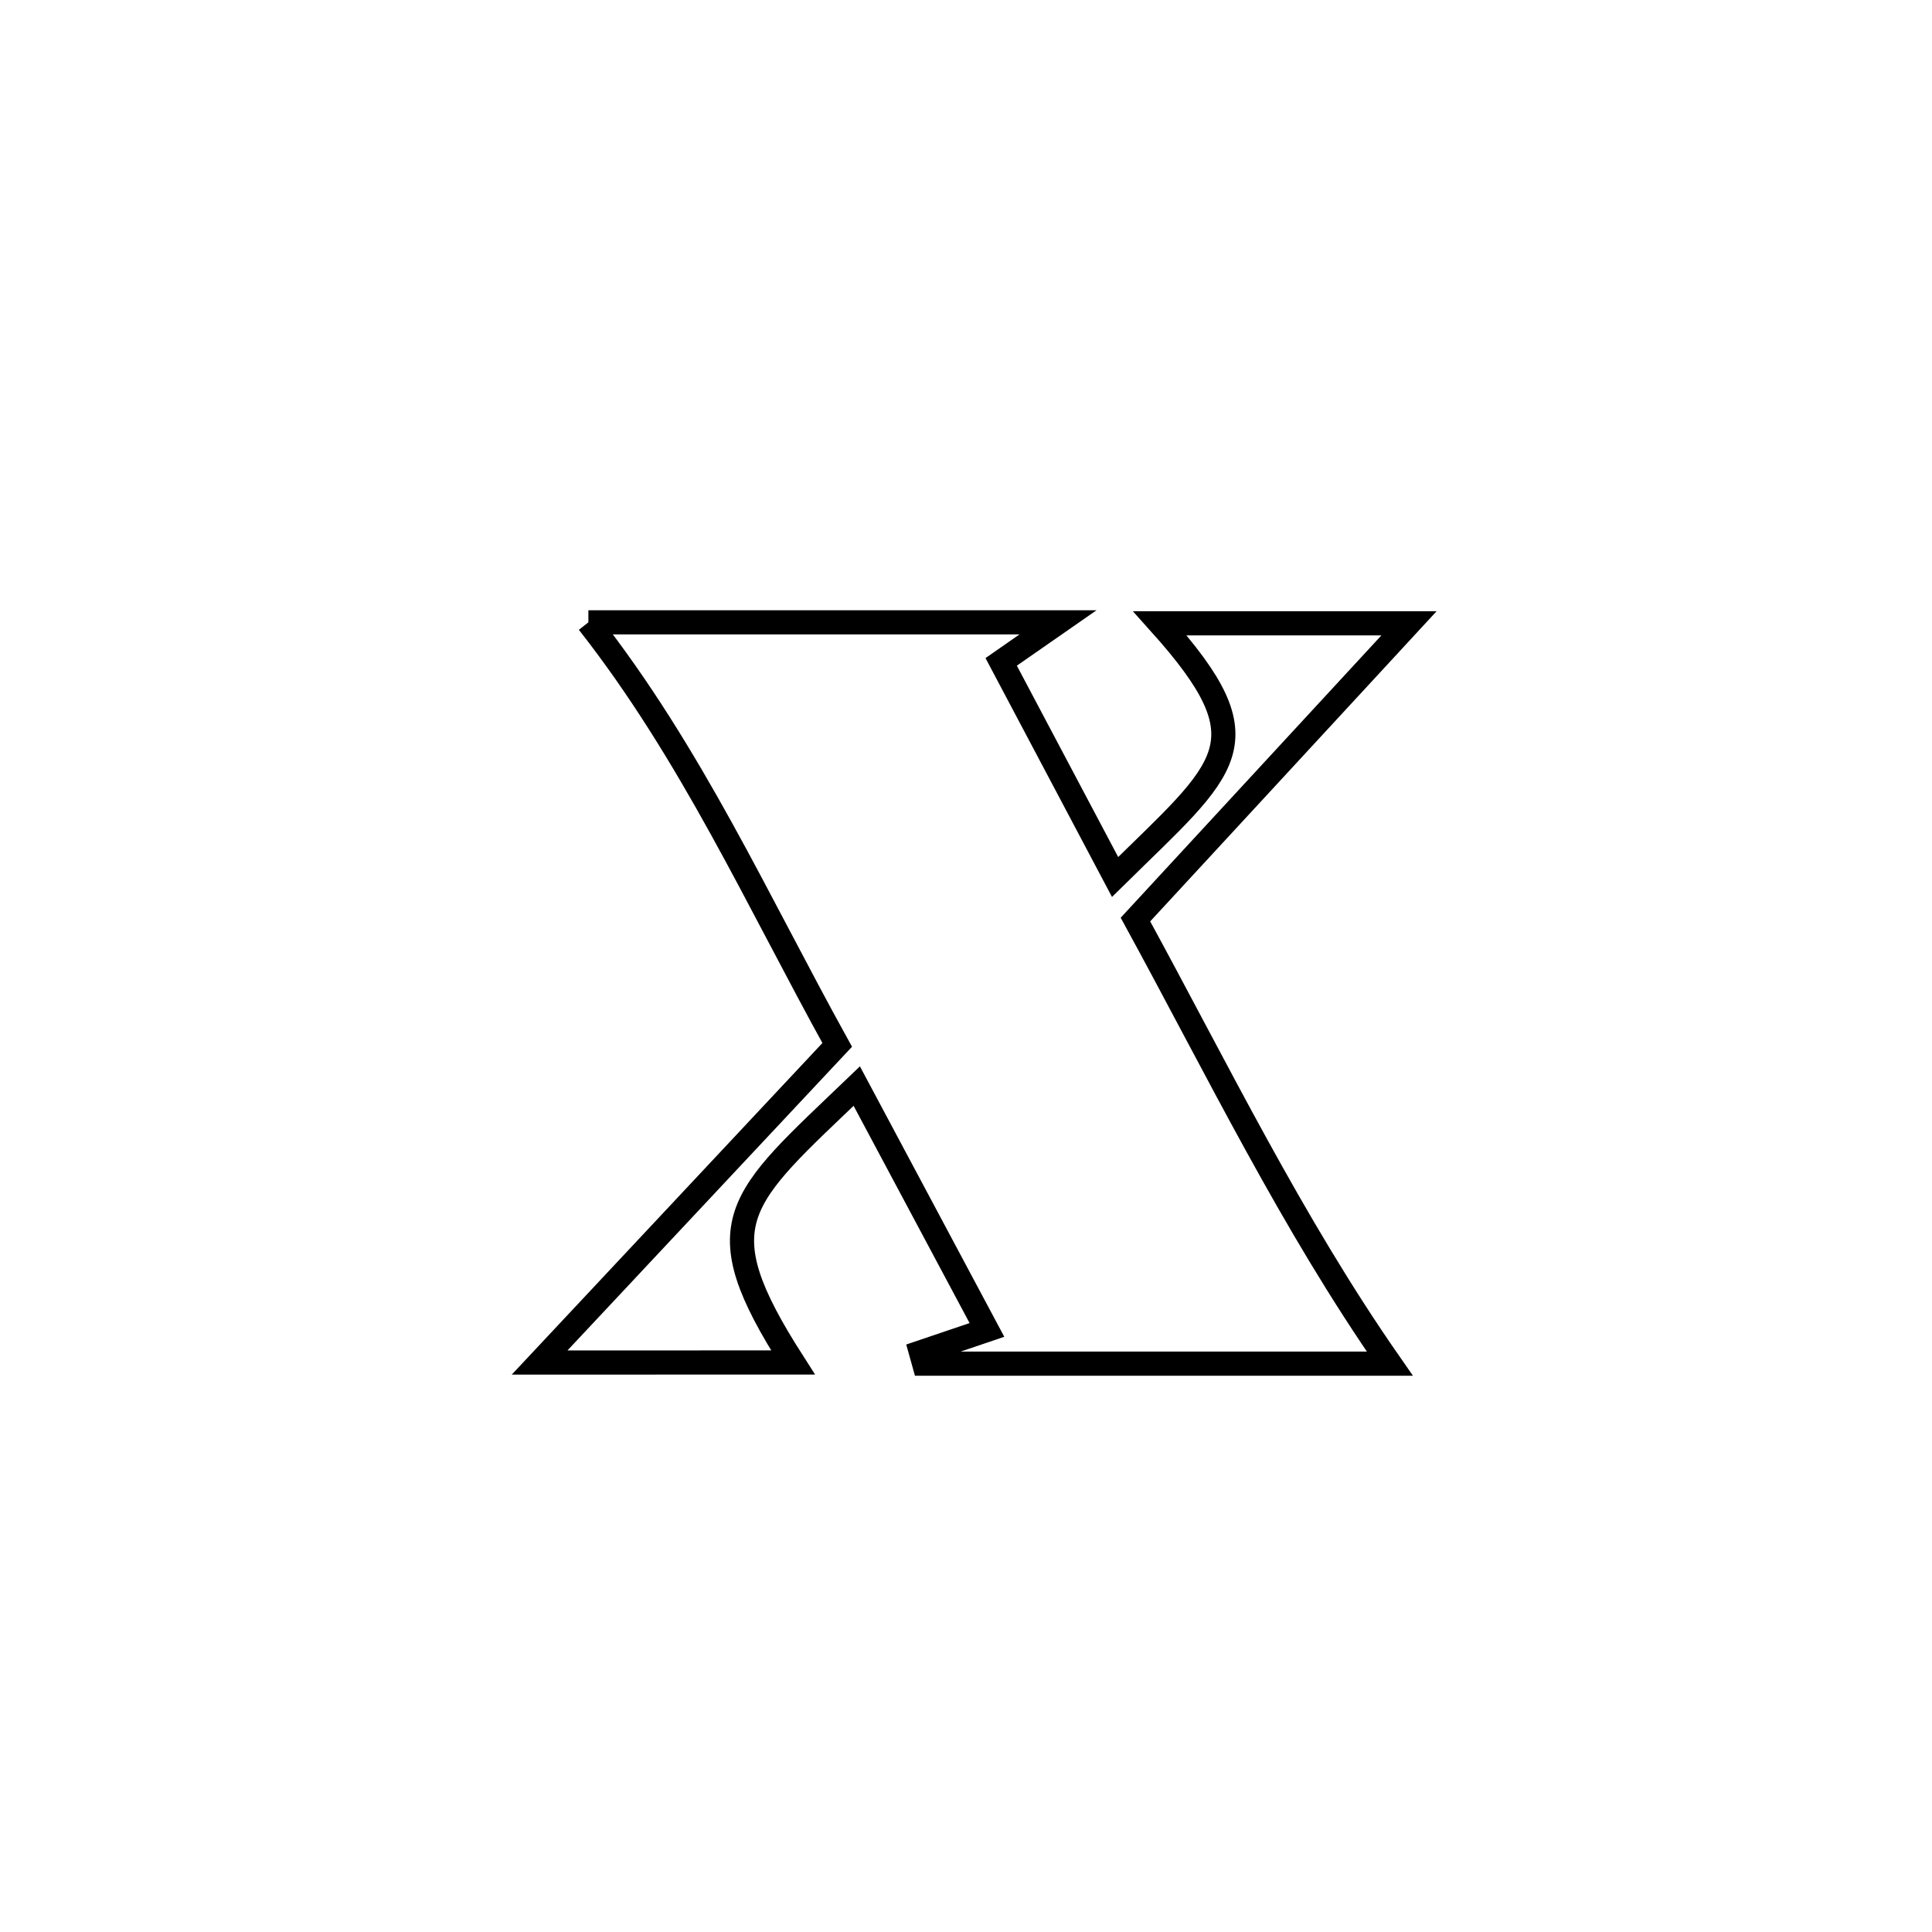 <svg xmlns="http://www.w3.org/2000/svg" viewBox="0.0 0.0 24.0 24.0" height="200px" width="200px"><path fill="none" stroke="black" stroke-width=".3" stroke-opacity="1.0"  filling="0" d="M7.309 7.731 L7.309 7.731 C9.253 7.731 11.197 7.731 13.142 7.731 L13.142 7.731 C12.907 7.894 12.672 8.058 12.437 8.222 L12.437 8.222 C12.909 9.113 13.381 10.003 13.852 10.894 L13.852 10.894 C15.249 9.518 15.755 9.243 14.409 7.743 L14.409 7.743 C15.44 7.743 16.472 7.743 17.503 7.743 L17.503 7.743 C16.37 8.969 15.238 10.196 14.105 11.423 L14.105 11.423 C15.129 13.298 16.042 15.184 17.265 16.94 L17.265 16.94 C15.337 16.94 13.409 16.94 11.48 16.94 L11.48 16.94 C11.467 16.893 11.453 16.846 11.44 16.799 L11.44 16.799 C11.713 16.707 11.987 16.614 12.26 16.521 L12.26 16.521 C12.06 16.147 10.844 13.869 10.643 13.492 L10.643 13.492 C9.162 14.912 8.729 15.174 9.851 16.925 L9.851 16.925 C8.802 16.925 7.752 16.926 6.703 16.926 L6.703 16.926 C7.935 15.61 9.168 14.295 10.4 12.98 L10.4 12.98 C9.401 11.173 8.588 9.361 7.309 7.731 L7.309 7.731"></path></svg>